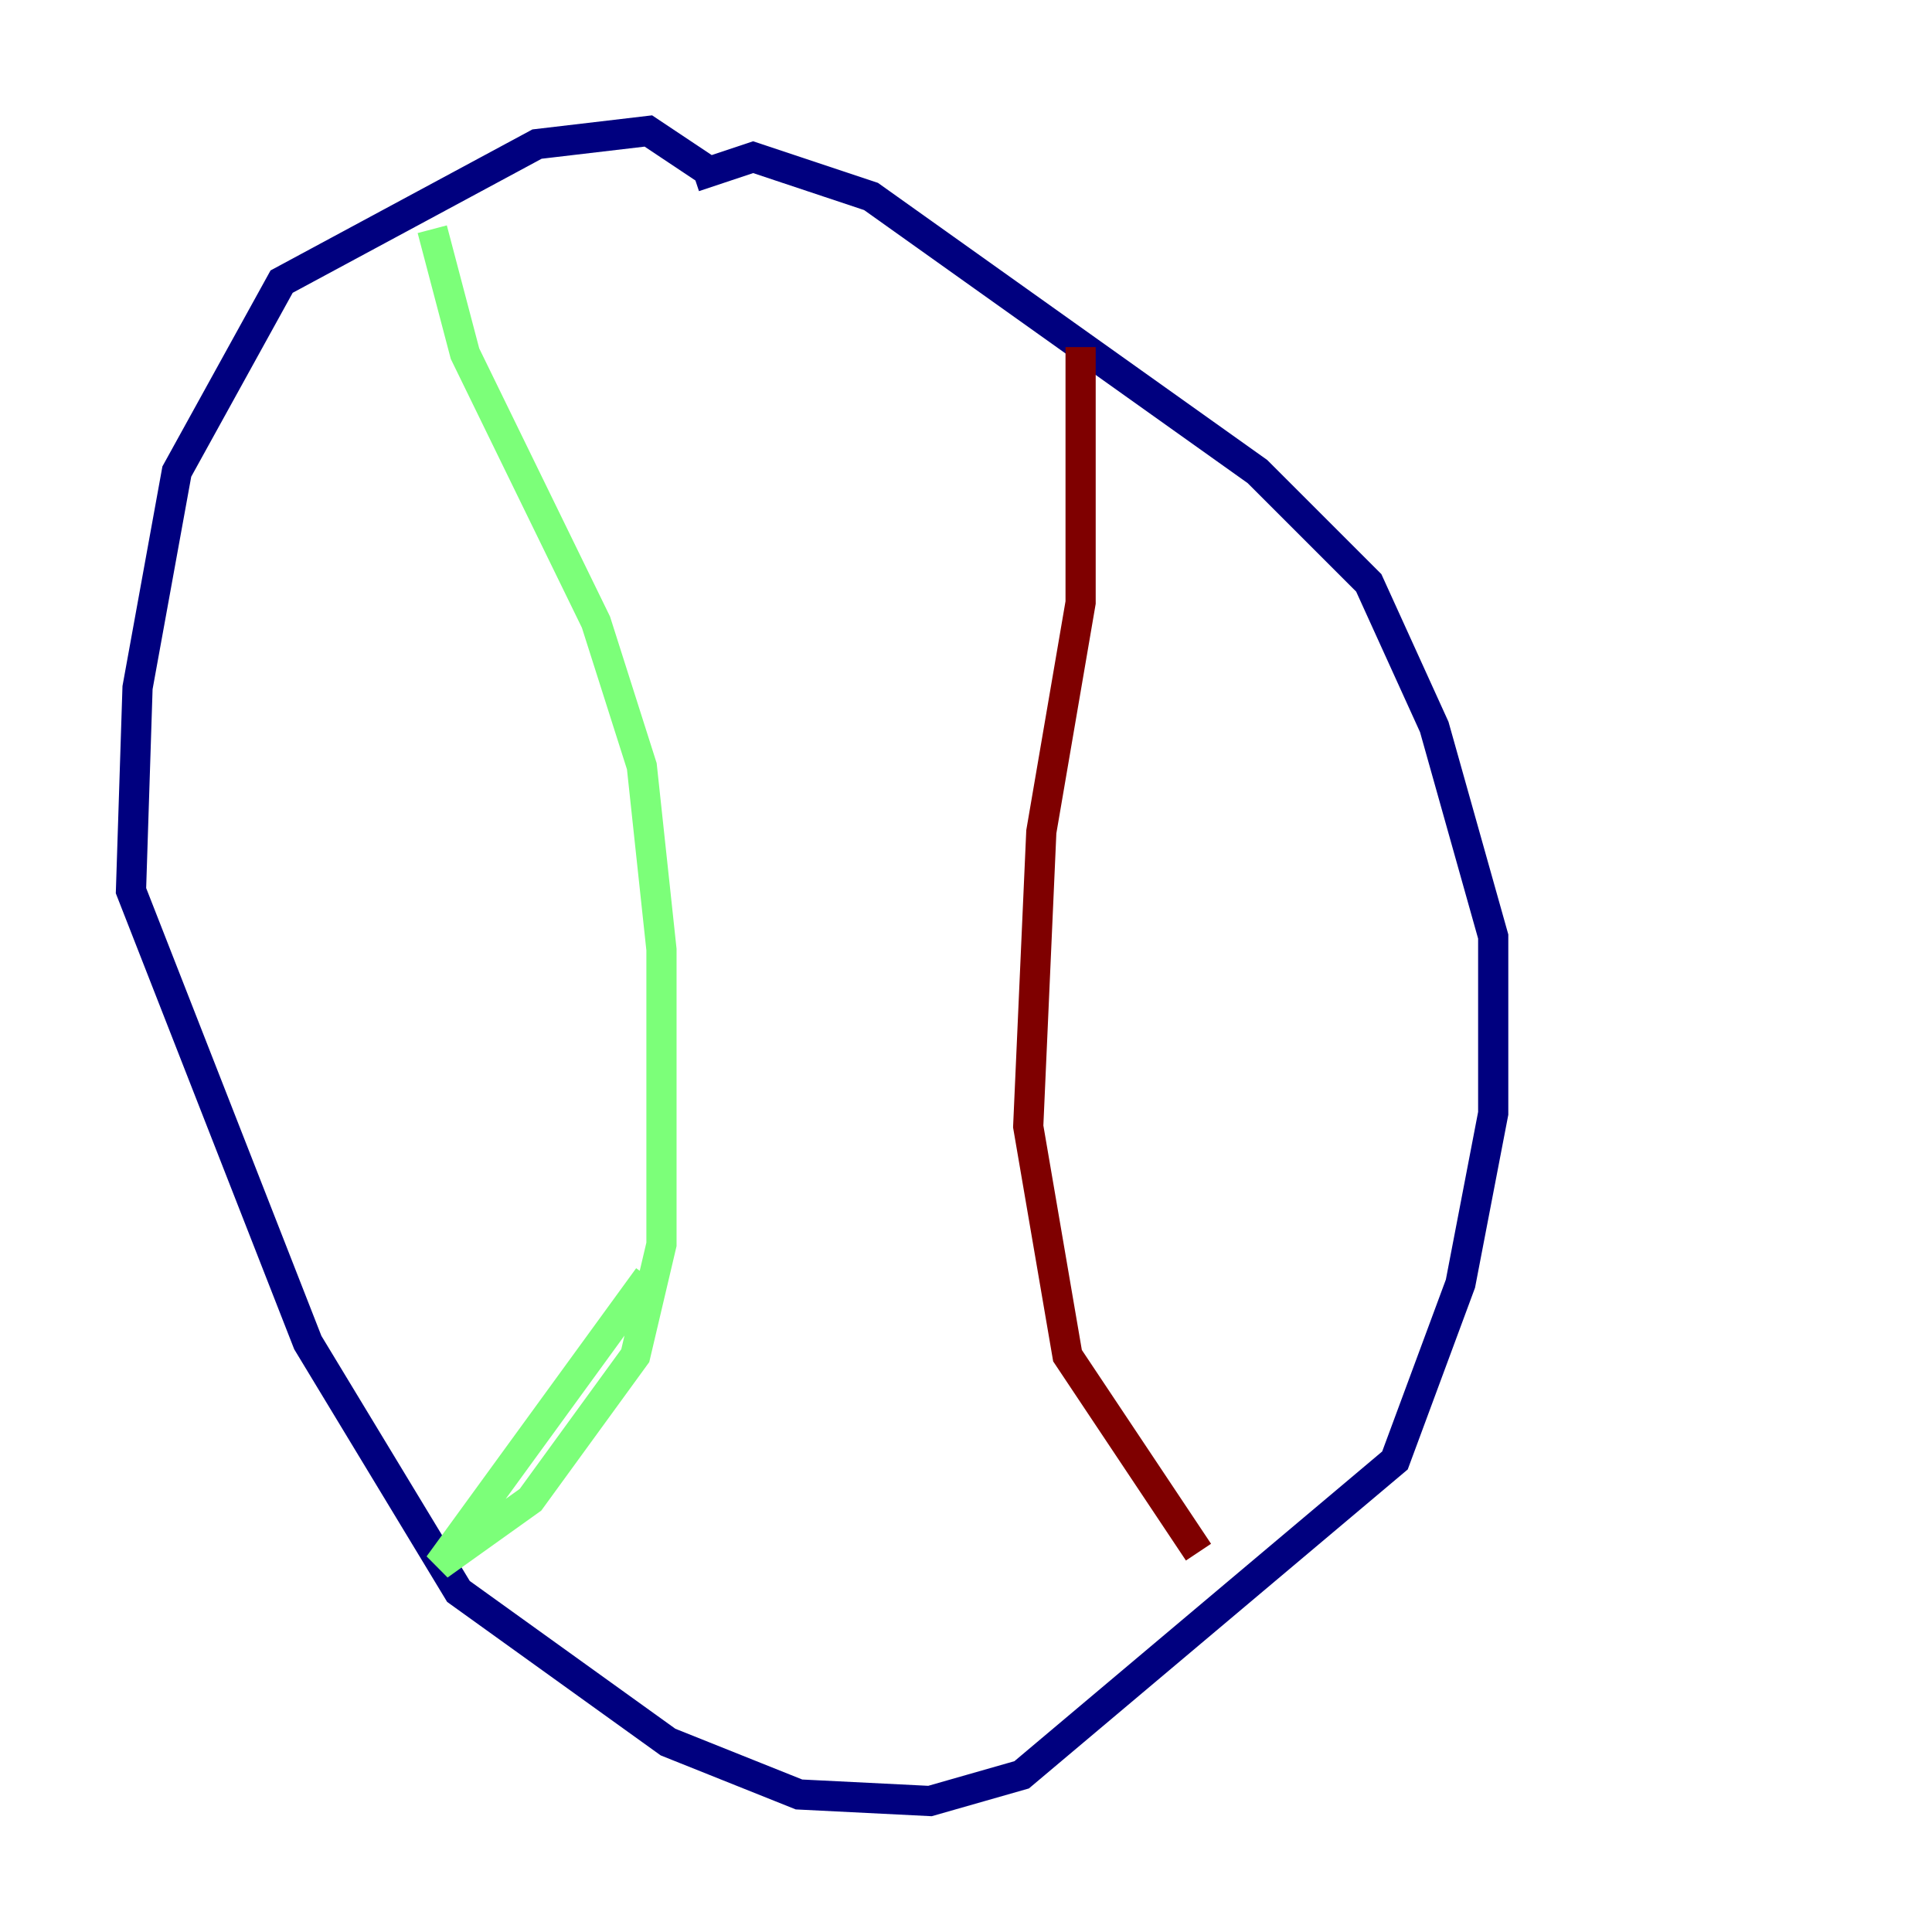 <?xml version="1.0" encoding="utf-8" ?>
<svg baseProfile="tiny" height="128" version="1.2" viewBox="0,0,128,128" width="128" xmlns="http://www.w3.org/2000/svg" xmlns:ev="http://www.w3.org/2001/xml-events" xmlns:xlink="http://www.w3.org/1999/xlink"><defs /><polyline fill="none" points="46.861,11.281 42.956,8.678 35.58,9.546 18.658,18.658 11.715,31.241 9.112,45.559 8.678,59.01 20.393,88.949 30.373,105.437 44.258,115.417 52.936,118.888 61.614,119.322 67.688,117.586 92.42,96.759 96.759,85.044 98.929,73.763 98.929,62.047 95.024,48.163 90.685,38.617 83.308,31.241 57.709,13.017 49.898,10.414 45.993,11.715" stroke="#00007f" stroke-width="2" /><polyline fill="none" points="28.637,15.186 30.807,23.43 39.485,41.22 42.522,50.766 43.824,62.915 43.824,82.441 42.088,89.817 35.146,99.363 29.071,103.702 42.956,84.61" stroke="#7cff79" stroke-width="2" /><polyline fill="none" points="71.593,22.997 71.593,39.919 68.99,55.105 68.122,74.63 70.725,89.817 79.403,102.834" stroke="#7f0000" stroke-width="2" /></svg>